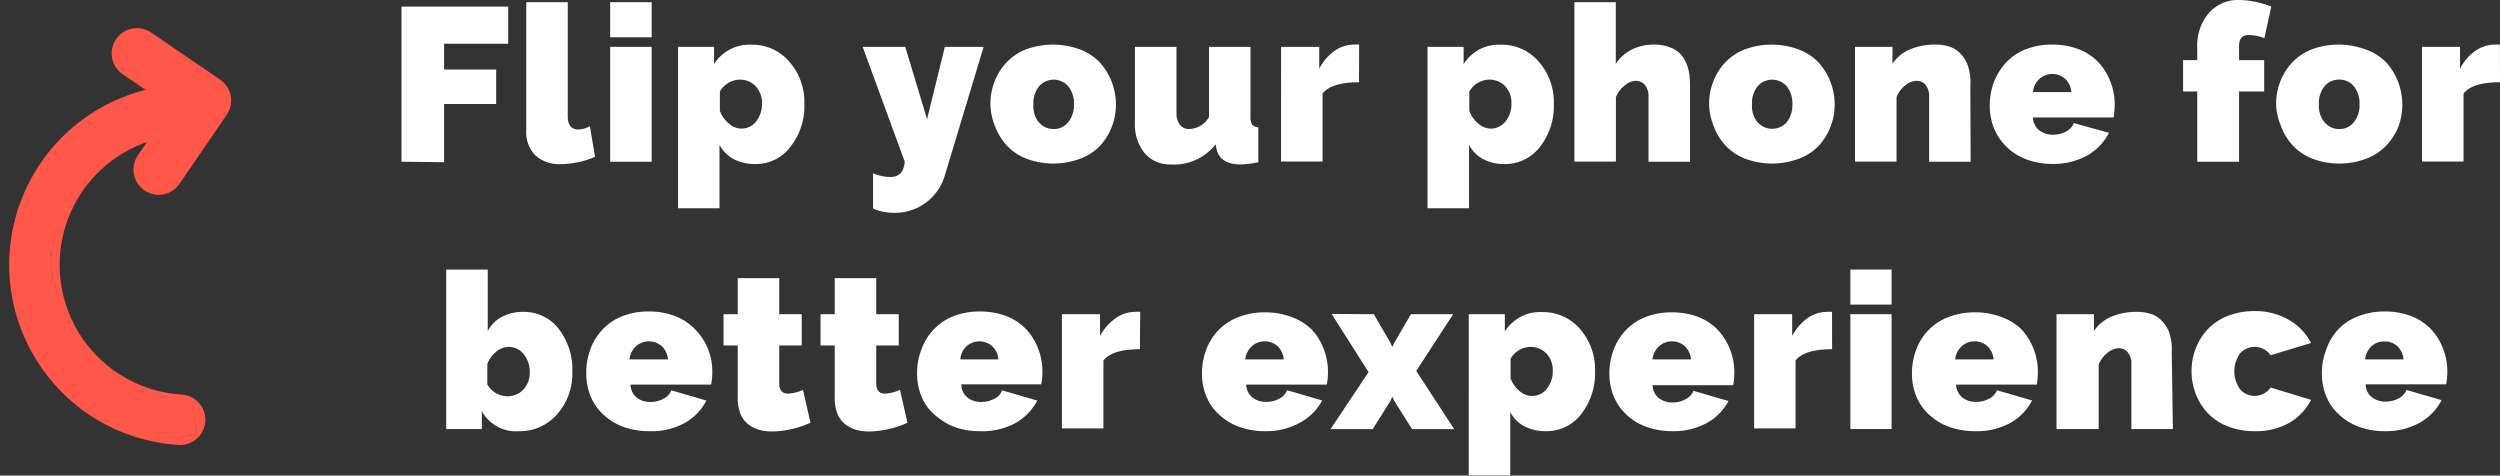 <svg xmlns="http://www.w3.org/2000/svg" viewBox="0 0 257.72 49.03"><rect x="0" y="0" width="257.72" height="49.03" fill="#333333" stroke="none"/><defs><style>.cls-1{fill:#fff;}.cls-2{fill:none;stroke:#ff574a;stroke-linecap:round;stroke-linejoin:round;stroke-width:5.2px;}</style></defs><title>mobile</title><g id="Capa_2" data-name="Capa 2"><g id="Layer_1" data-name="Layer 1"><path class="cls-1" d="M41.39,16.67V.68h11V4.51H45.78V7.17h5.37v3.55H45.78v6Z"/><path class="cls-1" d="M54.25.23h4.28V12q0,1.35,1.11,1.35A2.45,2.45,0,0,0,60.81,13l.53,3.16a7.47,7.47,0,0,1-1.71.55,8.48,8.48,0,0,1-1.82.21A3.68,3.68,0,0,1,55.17,16a3.38,3.38,0,0,1-.92-2.54Z"/><path class="cls-1" d="M62.9,3.84V.23h4.28V3.84Zm0,12.83V4.83h4.28V16.67Z"/><path class="cls-1" d="M74.17,14.92v6.55H69.9V4.83h3.71V6.61a4.28,4.28,0,0,1,3.83-2,5,5,0,0,1,3.92,1.74,6.27,6.27,0,0,1,1.56,4.36,6.76,6.76,0,0,1-1.44,4.43,4.45,4.45,0,0,1-3.61,1.77,4.69,4.69,0,0,1-2.24-.51A3.51,3.51,0,0,1,74.17,14.92Zm4.38-4.24a2.45,2.45,0,0,0-.65-1.79,2.21,2.21,0,0,0-1.69-.68,2.45,2.45,0,0,0-2,1.22v2a3.2,3.2,0,0,0,.93,1.31,2,2,0,0,0,1.28.52,1.92,1.92,0,0,0,1.55-.77A2.85,2.85,0,0,0,78.55,10.68Z"/><path class="cls-1" d="M90,17.87a5.09,5.09,0,0,0,1.76.38c.92,0,1.42-.53,1.51-1.58L88.93,4.83h4.39l2.25,7.46L97.4,4.83h4l-4,13.26a5.35,5.35,0,0,1-5.21,3.85A5.73,5.73,0,0,1,90,21.51Z"/><path class="cls-1" d="M102.1,10.75a6.37,6.37,0,0,1,.43-2.35,6,6,0,0,1,1.22-1.95,5.44,5.44,0,0,1,2-1.35,8.06,8.06,0,0,1,5.59,0,5.48,5.48,0,0,1,2.05,1.35,6.35,6.35,0,0,1,1.22,2,6.58,6.58,0,0,1,.43,2.35A6.29,6.29,0,0,1,113.43,15a5.48,5.48,0,0,1-2.05,1.35,7.91,7.91,0,0,1-5.59,0,5.44,5.44,0,0,1-2-1.35,6.15,6.15,0,0,1-1.22-2A6.3,6.3,0,0,1,102.1,10.75Zm5,1.85a1.9,1.9,0,0,0,1.52.7,1.86,1.86,0,0,0,1.5-.7,2.77,2.77,0,0,0,.59-1.85,2.78,2.78,0,0,0-.59-1.86,2,2,0,0,0-3,0,2.78,2.78,0,0,0-.59,1.86A2.77,2.77,0,0,0,107.07,12.6Z"/><path class="cls-1" d="M117,12.62V4.83h4.28v6.82a1.93,1.93,0,0,0,.35,1.21,1.16,1.16,0,0,0,1,.44,2.45,2.45,0,0,0,2-1.22V4.83h4.28V12a1.46,1.46,0,0,0,.17.84.86.86,0,0,0,.64.28v3.6a9.37,9.37,0,0,1-1.8.23c-1.46,0-2.3-.55-2.52-1.64l-.09-.43a5.4,5.4,0,0,1-4.62,2.07A3.39,3.39,0,0,1,118,15.79,4.67,4.67,0,0,1,117,12.62Z"/><path class="cls-1" d="M140.1,8.48c-1.9,0-3.16.39-3.76,1.17v7h-4.28V4.83H136V7.08a5.15,5.15,0,0,1,1.57-1.83,3.46,3.46,0,0,1,2-.65,3.15,3.15,0,0,1,.54,0Z"/><path class="cls-1" d="M151.44,14.92v6.55h-4.28V4.83h3.72V6.61a4.27,4.27,0,0,1,3.82-2,5,5,0,0,1,3.92,1.74,6.27,6.27,0,0,1,1.56,4.36,6.81,6.81,0,0,1-1.43,4.43,4.48,4.48,0,0,1-3.62,1.77,4.69,4.69,0,0,1-2.24-.51A3.43,3.43,0,0,1,151.44,14.92Zm4.37-4.24a2.49,2.49,0,0,0-.64-1.79,2.23,2.23,0,0,0-1.7-.68,2.42,2.42,0,0,0-2,1.22v2a3.09,3.09,0,0,0,.92,1.31,2,2,0,0,0,1.29.52,1.91,1.91,0,0,0,1.54-.77A2.8,2.8,0,0,0,155.81,10.68Z"/><path class="cls-1" d="M174.22,16.67h-4.28V10a1.85,1.85,0,0,0-.37-1.25,1.29,1.29,0,0,0-1-.42,1.91,1.91,0,0,0-1.08.48,2.86,2.86,0,0,0-.91,1.21v6.64H162.3V.23h4.27V6.58a4.18,4.18,0,0,1,1.65-1.47,5,5,0,0,1,2.28-.51,4.41,4.41,0,0,1,1.66.28,3,3,0,0,1,1.09.71,3.34,3.34,0,0,1,.62,1,5.15,5.15,0,0,1,.29,1.12,9.77,9.77,0,0,1,.06,1.13Z"/><path class="cls-1" d="M176.19,10.75a6.37,6.37,0,0,1,.43-2.35,6,6,0,0,1,1.22-1.95,5.52,5.52,0,0,1,2-1.35,8.06,8.06,0,0,1,5.59,0,5.48,5.48,0,0,1,2.05,1.35,6.17,6.17,0,0,1,1.22,2,6.37,6.37,0,0,1,.43,2.35A6.29,6.29,0,0,1,187.52,15a5.48,5.48,0,0,1-2.05,1.35,7.91,7.91,0,0,1-5.59,0,5.52,5.52,0,0,1-2-1.35,6.15,6.15,0,0,1-1.22-2A6.3,6.3,0,0,1,176.19,10.75Zm5,1.85a2,2,0,0,0,3,0,2.82,2.82,0,0,0,.58-1.85,2.83,2.83,0,0,0-.58-1.86,2,2,0,0,0-3,0,2.78,2.78,0,0,0-.58,1.86A2.72,2.72,0,0,0,181.17,12.6Z"/><path class="cls-1" d="M203.15,16.67h-4.28V10a1.83,1.83,0,0,0-.37-1.25,1.2,1.2,0,0,0-.94-.42,1.89,1.89,0,0,0-1.16.48,2.82,2.82,0,0,0-.89,1.21v6.64h-4.28V4.83h3.86V6.58a4,4,0,0,1,1.77-1.48,6.71,6.71,0,0,1,2.68-.5,4.18,4.18,0,0,1,1.38.2,2.48,2.48,0,0,1,1,.55,3.79,3.79,0,0,1,.64.77,3.44,3.44,0,0,1,.39.94,7.88,7.88,0,0,1,.17.94,8.26,8.26,0,0,1,0,.88Z"/><path class="cls-1" d="M211.61,16.9a7.88,7.88,0,0,1-2.27-.32,6.29,6.29,0,0,1-1.82-.88,5.82,5.82,0,0,1-1.31-1.31,5.37,5.37,0,0,1-.82-1.64,6.25,6.25,0,0,1-.27-1.84,7,7,0,0,1,.42-2.43,6.32,6.32,0,0,1,1.23-2,5.7,5.7,0,0,1,2-1.38,7.49,7.49,0,0,1,2.79-.5,7.3,7.3,0,0,1,2.79.5,5.48,5.48,0,0,1,2,1.35,6.17,6.17,0,0,1,1.22,2,6.37,6.37,0,0,1,.43,2.35,7.34,7.34,0,0,1-.12,1.31h-8.31a1.77,1.77,0,0,0,.66,1.33,2.28,2.28,0,0,0,1.41.45,2.76,2.76,0,0,0,1.33-.33,1.64,1.64,0,0,0,.82-.87l3.62,1A5.63,5.63,0,0,1,215.22,16,7.25,7.25,0,0,1,211.61,16.9Zm-2-7.41h3.92a2.09,2.09,0,0,0-.62-1.35,2,2,0,0,0-2.68,0A2.09,2.09,0,0,0,209.58,9.49Z"/><path class="cls-1" d="M226.51,16.67V9.43h-1.46V6.2h1.46V4.92a5.17,5.17,0,0,1,1.19-3.57A4,4,0,0,1,230.85,0a9.53,9.53,0,0,1,3.29.68l-.71,3.25a4.72,4.72,0,0,0-1.61-.32c-.69,0-1,.38-1,1.15V6.2h2.59V9.43h-2.59v7.24Z"/><path class="cls-1" d="M234.64,10.75a6.37,6.37,0,0,1,.43-2.35,6,6,0,0,1,1.22-1.95,5.52,5.52,0,0,1,2-1.35,8.06,8.06,0,0,1,5.59,0A5.48,5.48,0,0,1,246,6.45a6.17,6.17,0,0,1,1.22,2,6.58,6.58,0,0,1,.43,2.35,6.51,6.51,0,0,1-.43,2.33A6.33,6.33,0,0,1,246,15a5.48,5.48,0,0,1-2.05,1.35,7.91,7.91,0,0,1-5.59,0,5.52,5.52,0,0,1-2-1.35,6.15,6.15,0,0,1-1.22-2A6.3,6.3,0,0,1,234.64,10.75Zm5,1.85a1.86,1.86,0,0,0,1.51.7,1.84,1.84,0,0,0,1.5-.7,2.77,2.77,0,0,0,.59-1.85,2.78,2.78,0,0,0-.59-1.86,1.86,1.86,0,0,0-1.5-.68,1.88,1.88,0,0,0-1.52.68,2.78,2.78,0,0,0-.58,1.86A2.72,2.72,0,0,0,239.62,12.6Z"/><path class="cls-1" d="M257.72,8.48c-1.91,0-3.16.39-3.76,1.17v7h-4.28V4.83h3.92V7.08a5.15,5.15,0,0,1,1.57-1.83,3.51,3.51,0,0,1,2-.65,3.29,3.29,0,0,1,.54,0Z"/><path class="cls-1" d="M49.67,42.38v1.85H46V27.79h4.28v6.34a3.45,3.45,0,0,1,1.46-1.47,4.66,4.66,0,0,1,2.24-.51,4.5,4.5,0,0,1,3.62,1.76A6.81,6.81,0,0,1,59,38.35a6.29,6.29,0,0,1-1.57,4.36,5.08,5.08,0,0,1-3.93,1.74A4,4,0,0,1,49.67,42.38Zm4.94-4A2.85,2.85,0,0,0,54,36.53a1.93,1.93,0,0,0-1.55-.77,2.08,2.08,0,0,0-1.29.49,3,3,0,0,0-.92,1.27v2.11a2.42,2.42,0,0,0,2,1.22,2.22,2.22,0,0,0,1.7-.68A2.49,2.49,0,0,0,54.61,38.38Z"/><path class="cls-1" d="M66.93,44.45a7.83,7.83,0,0,1-2.27-.32,6,6,0,0,1-1.82-.87A5.82,5.82,0,0,1,61.53,42a5.37,5.37,0,0,1-.82-1.64,6.25,6.25,0,0,1-.27-1.84A6.89,6.89,0,0,1,60.86,36a5.94,5.94,0,0,1,1.23-2,5.61,5.61,0,0,1,2-1.38,7.3,7.3,0,0,1,2.79-.51,7.49,7.49,0,0,1,2.79.5,5.62,5.62,0,0,1,2,1.36A6.17,6.17,0,0,1,73,36a6.28,6.28,0,0,1,.43,2.34,7.26,7.26,0,0,1-.12,1.31H65A1.78,1.78,0,0,0,65.65,41a2.28,2.28,0,0,0,1.41.44,2.76,2.76,0,0,0,1.33-.33,1.68,1.68,0,0,0,.82-.87l3.61,1.05a5.58,5.58,0,0,1-2.28,2.34A7.15,7.15,0,0,1,66.93,44.45Zm-2-7.4h3.93a2.14,2.14,0,0,0-.62-1.35,2,2,0,0,0-2.68,0A2.14,2.14,0,0,0,64.89,37.05Z"/><path class="cls-1" d="M83.55,43.58a10,10,0,0,1-3.94.9,5,5,0,0,1-1.38-.18,3.51,3.51,0,0,1-1.12-.58,2.63,2.63,0,0,1-.78-1.07A4.23,4.23,0,0,1,76.05,41V35.61H74.59V32.39h1.46V28.67h4.28v3.72h2.32v3.22H80.33v3.91c0,.71.31,1.06.92,1.06a4.27,4.27,0,0,0,1.53-.39Z"/><path class="cls-1" d="M93.55,43.58a10,10,0,0,1-3.94.9,5,5,0,0,1-1.38-.18,3.51,3.51,0,0,1-1.12-.58,2.63,2.63,0,0,1-.78-1.07A4.23,4.23,0,0,1,86.05,41V35.61H84.59V32.39h1.46V28.67h4.28v3.72h2.32v3.22H90.33v3.91c0,.71.31,1.06.92,1.06a4.27,4.27,0,0,0,1.53-.39Z"/><path class="cls-1" d="M101,44.45a7.88,7.88,0,0,1-2.27-.32A6,6,0,0,1,97,43.26,6.07,6.07,0,0,1,95.63,42a5.61,5.61,0,0,1-.82-1.64,6.25,6.25,0,0,1-.27-1.84A6.68,6.68,0,0,1,95,36a5.91,5.91,0,0,1,1.22-2,5.7,5.7,0,0,1,2-1.38,7.37,7.37,0,0,1,2.79-.51,7.59,7.59,0,0,1,2.8.5,5.66,5.66,0,0,1,2,1.36,6,6,0,0,1,1.22,2,6.28,6.28,0,0,1,.43,2.34,7.26,7.26,0,0,1-.12,1.31H99.1A1.71,1.71,0,0,0,99.76,41a2.23,2.23,0,0,0,1.4.44,2.8,2.8,0,0,0,1.34-.33,1.62,1.62,0,0,0,.81-.87l3.62,1.05a5.7,5.7,0,0,1-2.28,2.34A7.19,7.19,0,0,1,101,44.45Zm-2-7.4h3.92a2.09,2.09,0,0,0-.62-1.35,2,2,0,0,0-2.67,0A2,2,0,0,0,99,37.05Z"/><path class="cls-1" d="M117.51,36c-1.9,0-3.16.39-3.76,1.16v7h-4.28V32.39h3.93v2.25A5.23,5.23,0,0,1,115,32.81a3.45,3.45,0,0,1,2-.66,2.76,2.76,0,0,1,.54,0Z"/><path class="cls-1" d="M130.41,44.45a7.83,7.83,0,0,1-2.27-.32,6,6,0,0,1-1.82-.87A5.82,5.82,0,0,1,125,42a5.37,5.37,0,0,1-.82-1.64,6.25,6.25,0,0,1-.27-1.84,6.89,6.89,0,0,1,.42-2.43,5.78,5.78,0,0,1,1.23-2,5.61,5.61,0,0,1,2.05-1.38,7.3,7.3,0,0,1,2.79-.51,7.53,7.53,0,0,1,2.79.5A5.62,5.62,0,0,1,135.25,34a6.17,6.17,0,0,1,1.22,2,6.48,6.48,0,0,1,.43,2.34,7.26,7.26,0,0,1-.12,1.31h-8.31a1.78,1.78,0,0,0,.66,1.34,2.28,2.28,0,0,0,1.41.44,2.76,2.76,0,0,0,1.33-.33,1.62,1.62,0,0,0,.81-.87l3.62,1.05A5.58,5.58,0,0,1,134,43.58,7.17,7.17,0,0,1,130.41,44.45Zm-2-7.4h3.93a2.14,2.14,0,0,0-.62-1.35,2,2,0,0,0-2.68,0A2.14,2.14,0,0,0,128.37,37.05Z"/><path class="cls-1" d="M141.62,32.39l1.69,2.9.22.47.23-.47,1.69-2.9h4.35L146,38.24l3.91,6h-4.34l-1.83-2.9-.21-.45-.2.45-1.82,2.9h-4.35l3.92-5.88-3.81-6Z"/><path class="cls-1" d="M155.69,42.47V49h-4.28V32.39h3.72v1.78a4.29,4.29,0,0,1,3.82-2,5.05,5.05,0,0,1,3.93,1.74,6.35,6.35,0,0,1,1.55,4.37A6.81,6.81,0,0,1,163,42.69a4.46,4.46,0,0,1-3.62,1.76,4.76,4.76,0,0,1-2.23-.5A3.42,3.42,0,0,1,155.69,42.47Zm4.38-4.23a2.53,2.53,0,0,0-.65-1.8,2.27,2.27,0,0,0-1.7-.68,2.44,2.44,0,0,0-2,1.22V39a3.15,3.15,0,0,0,.92,1.31,2,2,0,0,0,1.29.51,1.9,1.9,0,0,0,1.54-.76A2.82,2.82,0,0,0,160.07,38.24Z"/><path class="cls-1" d="M172.39,44.45a7.83,7.83,0,0,1-2.27-.32,6,6,0,0,1-1.82-.87A5.82,5.82,0,0,1,167,42a5.37,5.37,0,0,1-.82-1.64,6.25,6.25,0,0,1-.27-1.84,6.89,6.89,0,0,1,.42-2.43,5.78,5.78,0,0,1,1.23-2,5.61,5.61,0,0,1,2-1.38,7.3,7.3,0,0,1,2.79-.51,7.57,7.57,0,0,1,2.79.5,5.62,5.62,0,0,1,2,1.36,6.35,6.35,0,0,1,1.22,2,6.48,6.48,0,0,1,.43,2.34,7.26,7.26,0,0,1-.12,1.31h-8.31a1.74,1.74,0,0,0,.66,1.34,2.28,2.28,0,0,0,1.41.44,2.76,2.76,0,0,0,1.33-.33,1.62,1.62,0,0,0,.81-.87l3.62,1.05A5.58,5.58,0,0,1,176,43.58,7.17,7.17,0,0,1,172.39,44.45Zm-2-7.4h3.93a2.14,2.14,0,0,0-.62-1.35,2,2,0,0,0-2.68,0A2.14,2.14,0,0,0,170.35,37.05Z"/><path class="cls-1" d="M188.87,36c-1.91,0-3.16.39-3.77,1.16v7h-4.27V32.39h3.92v2.25a5.15,5.15,0,0,1,1.57-1.83,3.45,3.45,0,0,1,2-.66,2.91,2.91,0,0,1,.54,0Z"/><path class="cls-1" d="M190.75,31.4V27.79H195V31.4Zm0,12.83V32.39H195V44.23Z"/><path class="cls-1" d="M203.59,44.45a7.83,7.83,0,0,1-2.27-.32,6,6,0,0,1-1.82-.87A5.82,5.82,0,0,1,198.19,42a5.37,5.37,0,0,1-.82-1.64,6.25,6.25,0,0,1-.27-1.84,6.89,6.89,0,0,1,.42-2.43,5.78,5.78,0,0,1,1.23-2,5.61,5.61,0,0,1,2.05-1.38,7.3,7.3,0,0,1,2.79-.51,7.53,7.53,0,0,1,2.79.5A5.62,5.62,0,0,1,208.43,34a6.35,6.35,0,0,1,1.22,2,6.48,6.48,0,0,1,.43,2.34,7.26,7.26,0,0,1-.12,1.31h-8.31a1.78,1.78,0,0,0,.66,1.34,2.28,2.28,0,0,0,1.41.44,2.76,2.76,0,0,0,1.33-.33,1.62,1.62,0,0,0,.81-.87l3.62,1.05a5.58,5.58,0,0,1-2.28,2.34A7.17,7.17,0,0,1,203.59,44.45Zm-2-7.4h3.93a2.14,2.14,0,0,0-.62-1.35,2,2,0,0,0-2.68,0A2.14,2.14,0,0,0,201.55,37.05Z"/><path class="cls-1" d="M224,44.23h-4.28V37.57a1.83,1.83,0,0,0-.37-1.25,1.23,1.23,0,0,0-.94-.43,2,2,0,0,0-1.17.49,2.84,2.84,0,0,0-.89,1.21v6.64H212V32.39h3.86v1.74a3.91,3.91,0,0,1,1.77-1.47,6.51,6.51,0,0,1,2.68-.51,4.55,4.55,0,0,1,1.38.2,2.5,2.5,0,0,1,1,.56,3.85,3.85,0,0,1,.64.77,3,3,0,0,1,.38.93,5.38,5.38,0,0,1,.17.94,8.18,8.18,0,0,1,0,.88Z"/><path class="cls-1" d="M232.43,44.45a7.52,7.52,0,0,1-2.78-.5,5.66,5.66,0,0,1-2.05-1.36,6,6,0,0,1-1.25-2,6.53,6.53,0,0,1,0-4.66,6.12,6.12,0,0,1,1.25-2,5.79,5.79,0,0,1,2.05-1.36,7.52,7.52,0,0,1,2.78-.5A6.89,6.89,0,0,1,236,33a5.78,5.78,0,0,1,2.24,2.36l-4.17,1.26a2,2,0,0,0-3.14-.19,3.17,3.17,0,0,0,0,3.71,2,2,0,0,0,3.14-.19l4.17,1.27A5.76,5.76,0,0,1,236,43.59,7,7,0,0,1,232.43,44.45Z"/><path class="cls-1" d="M245.85,44.45a7.88,7.88,0,0,1-2.27-.32,6,6,0,0,1-1.81-.87A6.07,6.07,0,0,1,240.45,42a5.61,5.61,0,0,1-.82-1.64,6.25,6.25,0,0,1-.27-1.84,6.68,6.68,0,0,1,.43-2.43A5.91,5.91,0,0,1,241,34a5.7,5.7,0,0,1,2.05-1.38,7.37,7.37,0,0,1,2.79-.51,7.59,7.59,0,0,1,2.8.5,5.66,5.66,0,0,1,2,1.36,6,6,0,0,1,1.22,2,6.28,6.28,0,0,1,.43,2.34,7.26,7.26,0,0,1-.12,1.31h-8.3a1.71,1.71,0,0,0,.66,1.34,2.23,2.23,0,0,0,1.4.44,2.83,2.83,0,0,0,1.34-.33,1.62,1.62,0,0,0,.81-.87l3.62,1.05a5.7,5.7,0,0,1-2.28,2.34A7.19,7.19,0,0,1,245.85,44.45Zm-2-7.4h3.92a2.09,2.09,0,0,0-.62-1.35,1.86,1.86,0,0,0-1.33-.5,1.91,1.91,0,0,0-1.35.5A2.09,2.09,0,0,0,243.82,37.05Z"/><path class="cls-2" d="M18.57,43.27a16,16,0,0,1,0-31.94"/><polyline class="cls-2" points="14.11 5.5 21.23 10.36 16.36 17.48"/></g></g></svg>